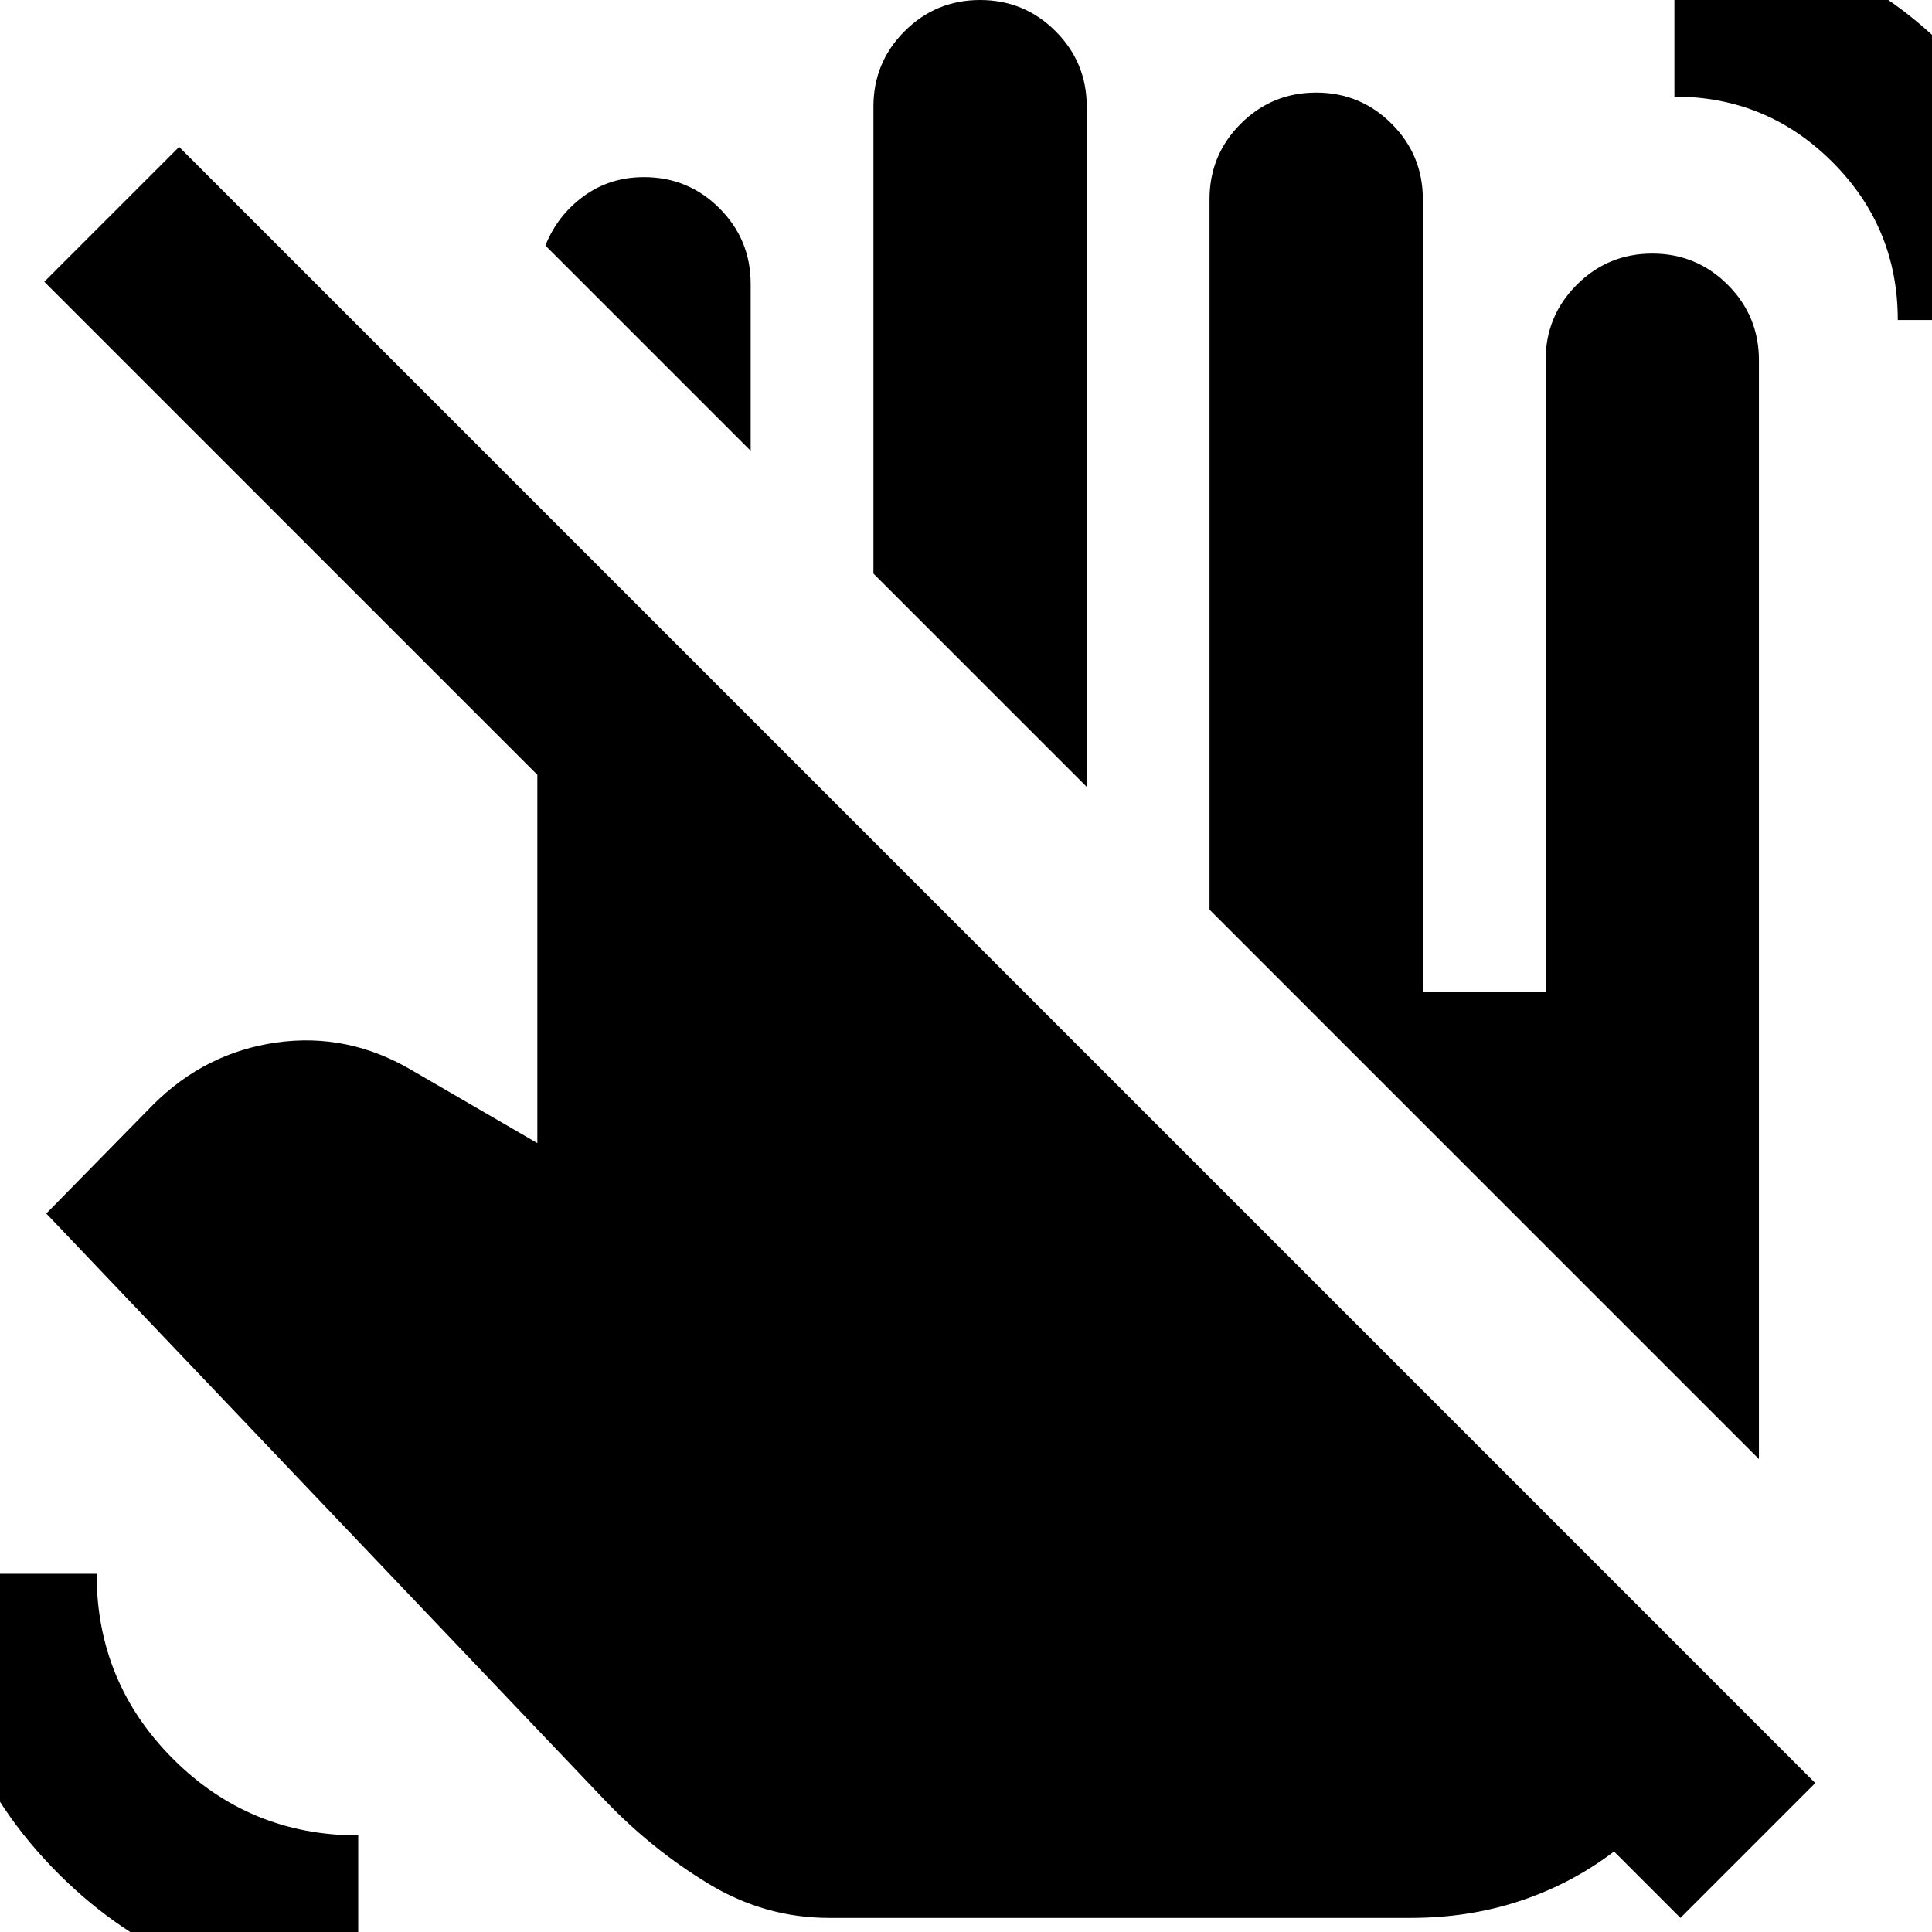 <svg xmlns="http://www.w3.org/2000/svg" height="24" viewBox="0 -960 960 960" width="24"><path d="M373-736 271-838q6-15 19-24.5t30-9.5q22 0 37.5 15.5T373-819v83Zm167 167L434-675v-232q0-22 15.5-37.5T487-960q22 0 37.5 15.5T540-907v338ZM412-7q-32 0-60-17t-51-41L23-357l53-54q26-26 61.5-31t67.5 14l62 36v-183L22-820l67-67L902-74 835-7l-33-33q-21 16-46.5 24.5T701-7H412Zm531-794q0-46-32.5-78.5T832-912v-80q79 0 135 56t56 135h-80ZM178 32Q90 32 29-29t-61-149h80q0 54 38 92t92 38v80Zm696-267L601-508v-353q0-22 15.5-37.5T654-914q22 0 37.5 15.5T707-861v394h61v-314q0-22 15.5-37.5T821-834q22 0 37.5 15.5T874-781v546Z"/></svg>